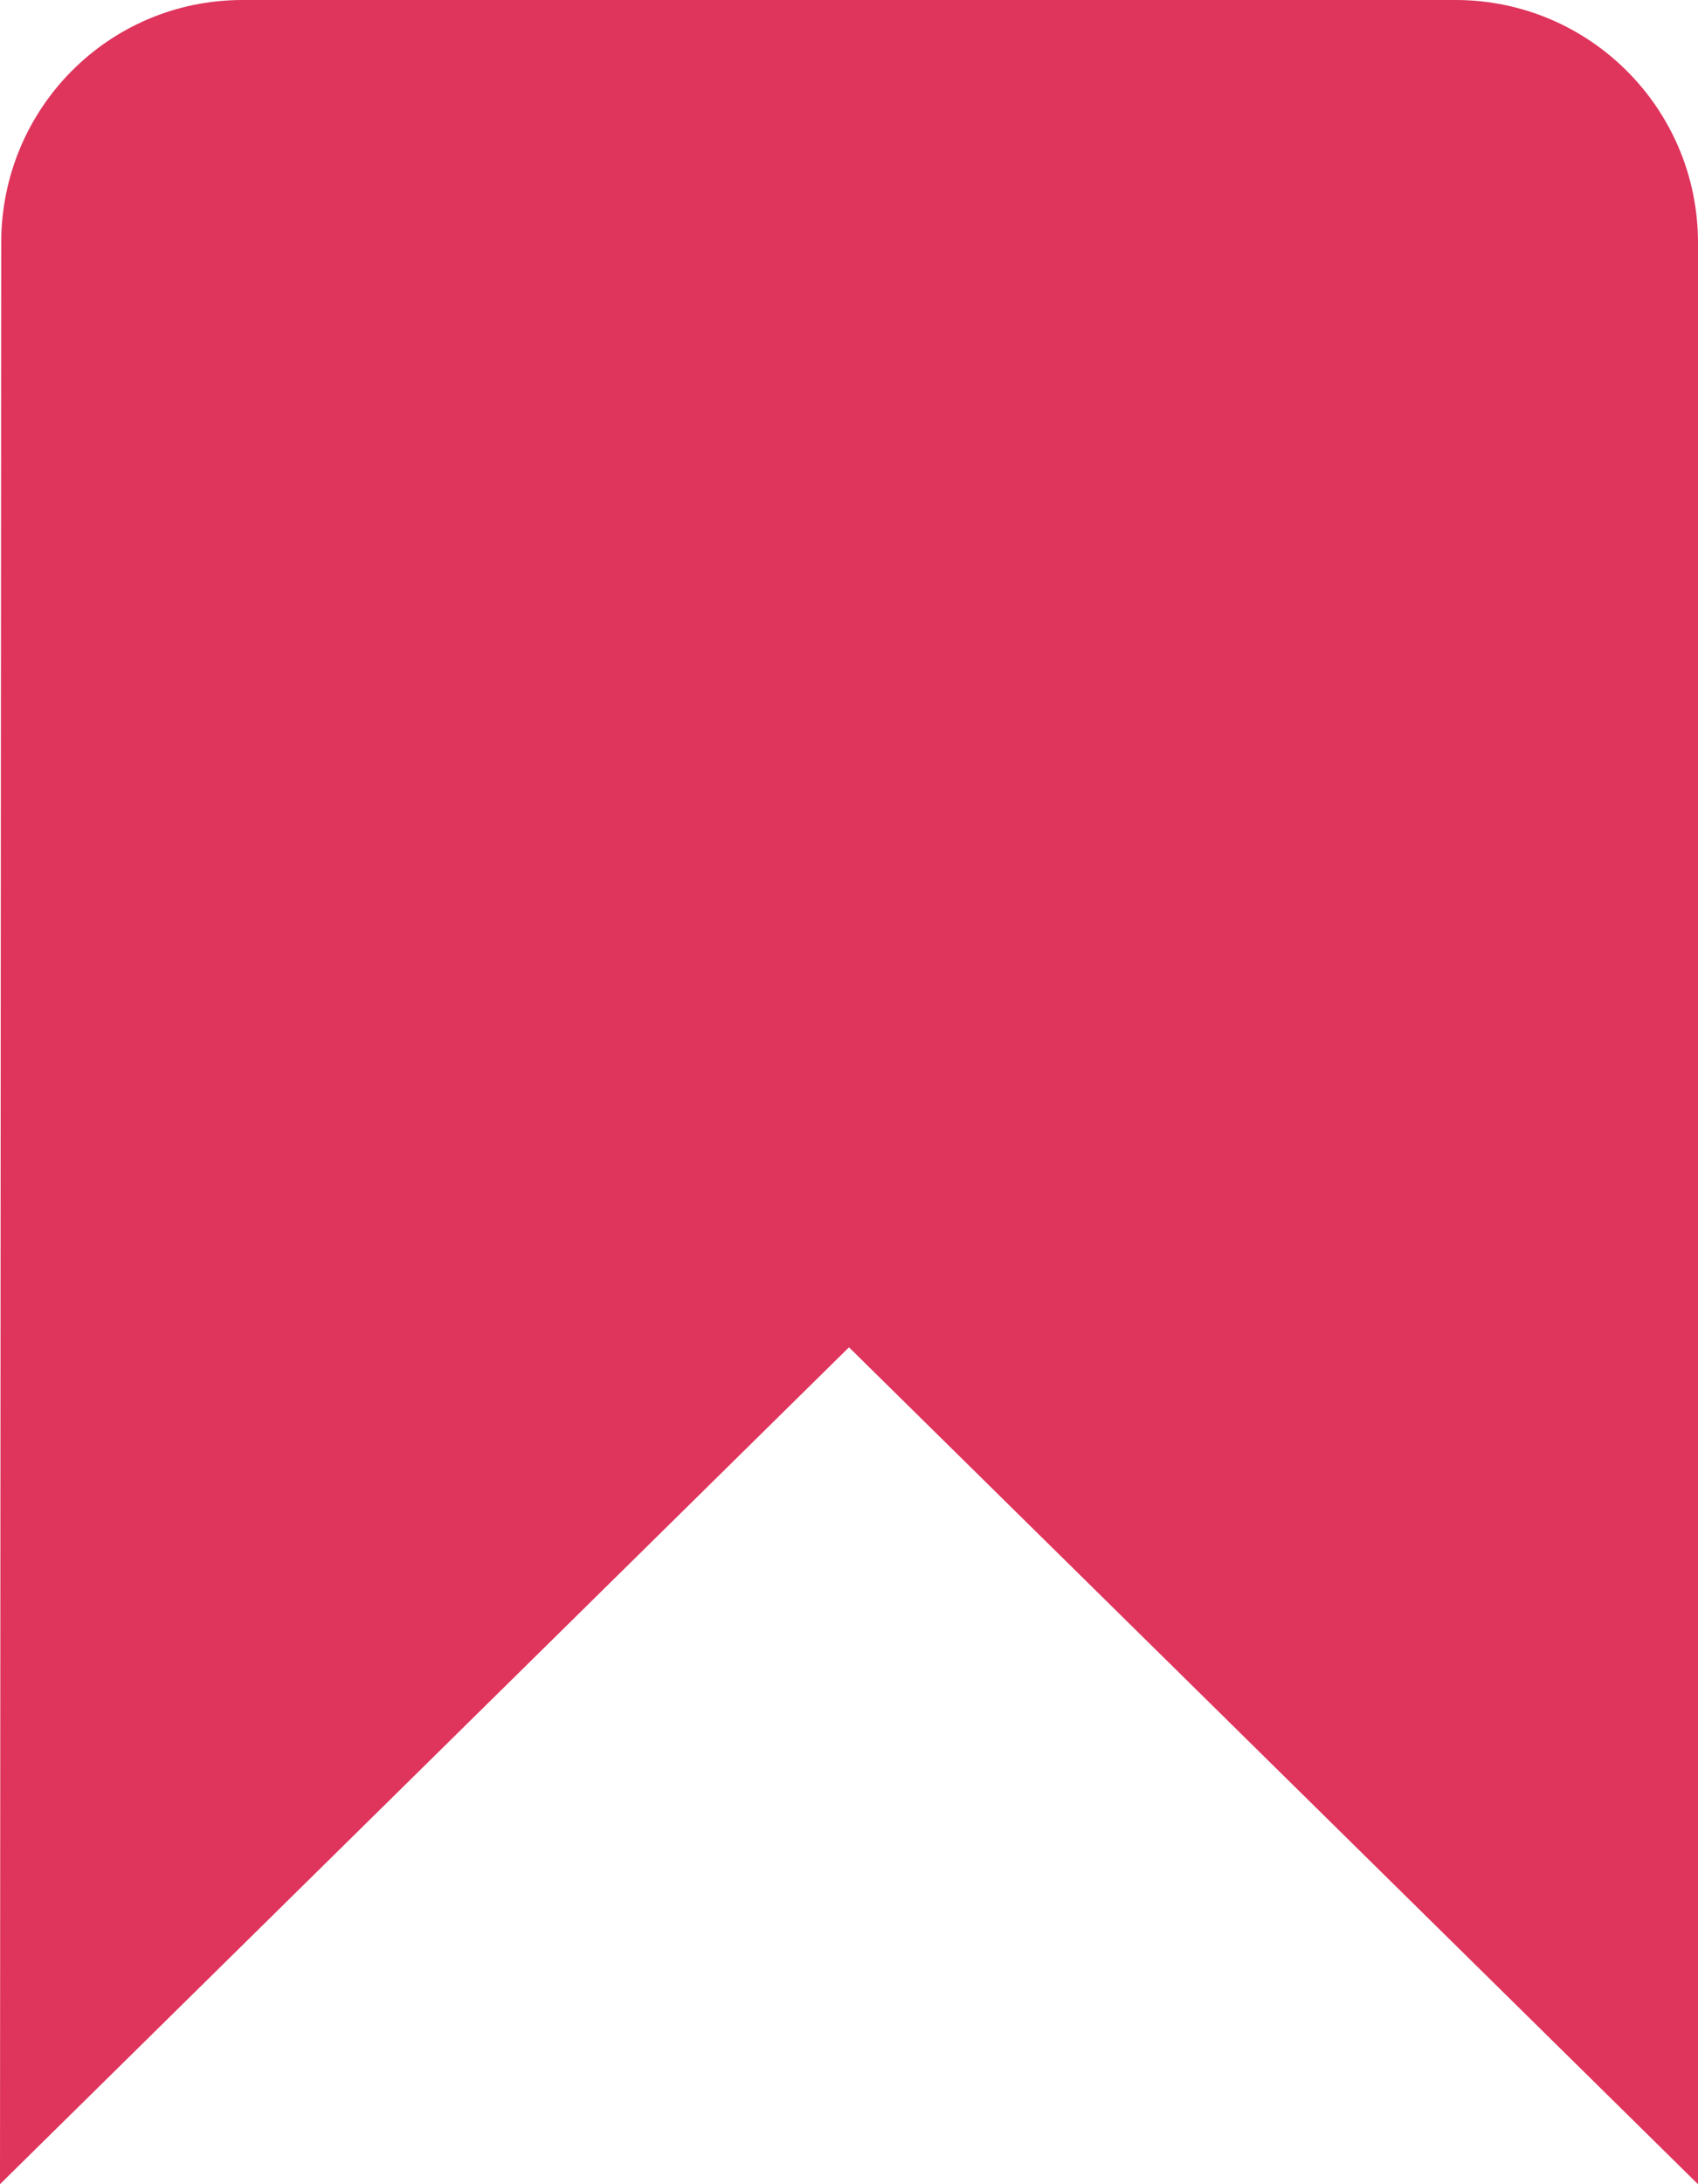 <?xml version="1.0" standalone="no"?><!-- Generator: Gravit.io --><svg xmlns="http://www.w3.org/2000/svg" xmlns:xlink="http://www.w3.org/1999/xlink" style="isolation:isolate" viewBox="1733.677 591.447 383.892 493.575" width="383.892" height="493.575"><path d=" M 2062.727 591.447 L 1788.518 591.447 C 1758.218 591.447 1733.951 615.989 1733.951 646.289 L 1733.677 1085.022 L 1925.622 895.905 L 2117.568 1085.022 L 2117.568 646.289 C 2117.568 615.989 2093.027 591.447 2062.727 591.447 Z " fill="rgb(223,52,92)"/></svg>